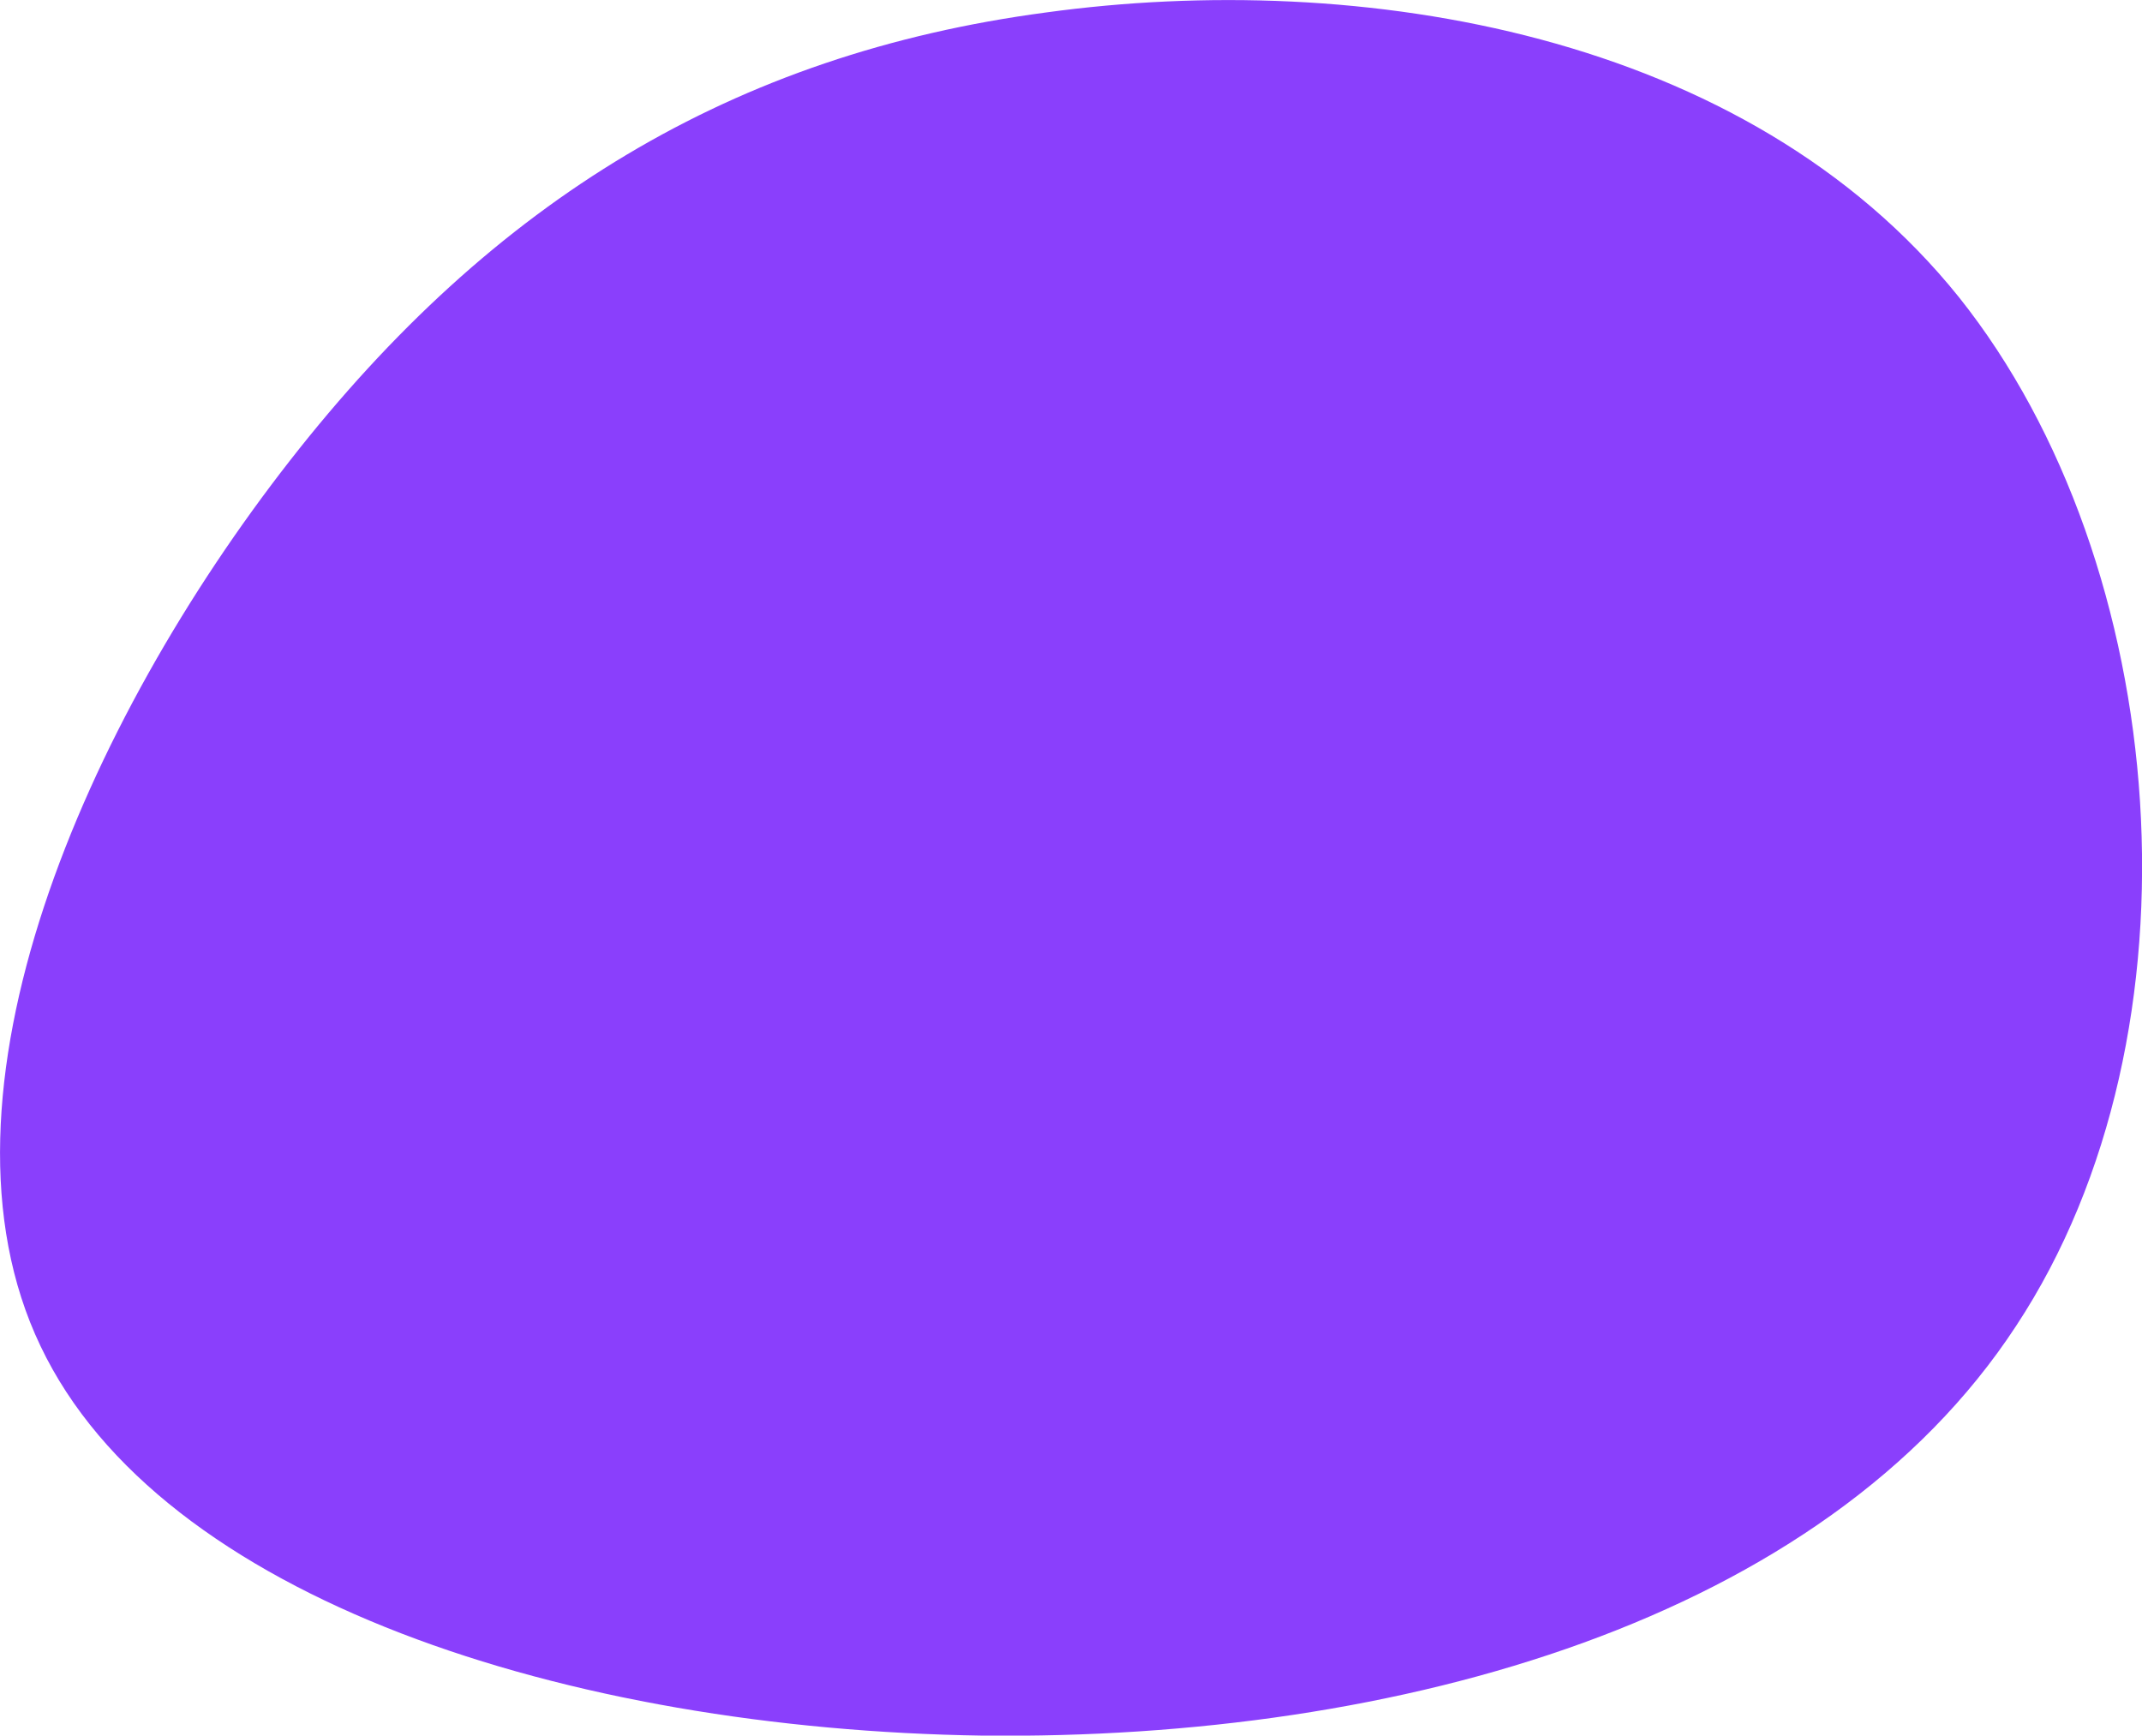 <svg xmlns="http://www.w3.org/2000/svg" viewBox="36.77 50.39 139.11 112.71">
  <path fill="#8A3FFC" d="M64,-30.3C77.8,-13,80.3,17.4,67.7,36.5C55.2,55.6,27.6,63.4,0.6,63.1C-26.4,62.7,-52.8,54.2,-60.6,37.8C-68.4,21.5,-57.6,-2.8,-44.4,-19.7C-31.2,-36.6,-15.6,-46.1,4.7,-48.8C25.1,-51.6,50.2,-47.5,64,-30.3Z" transform="translate(100 100)"/>
</svg>